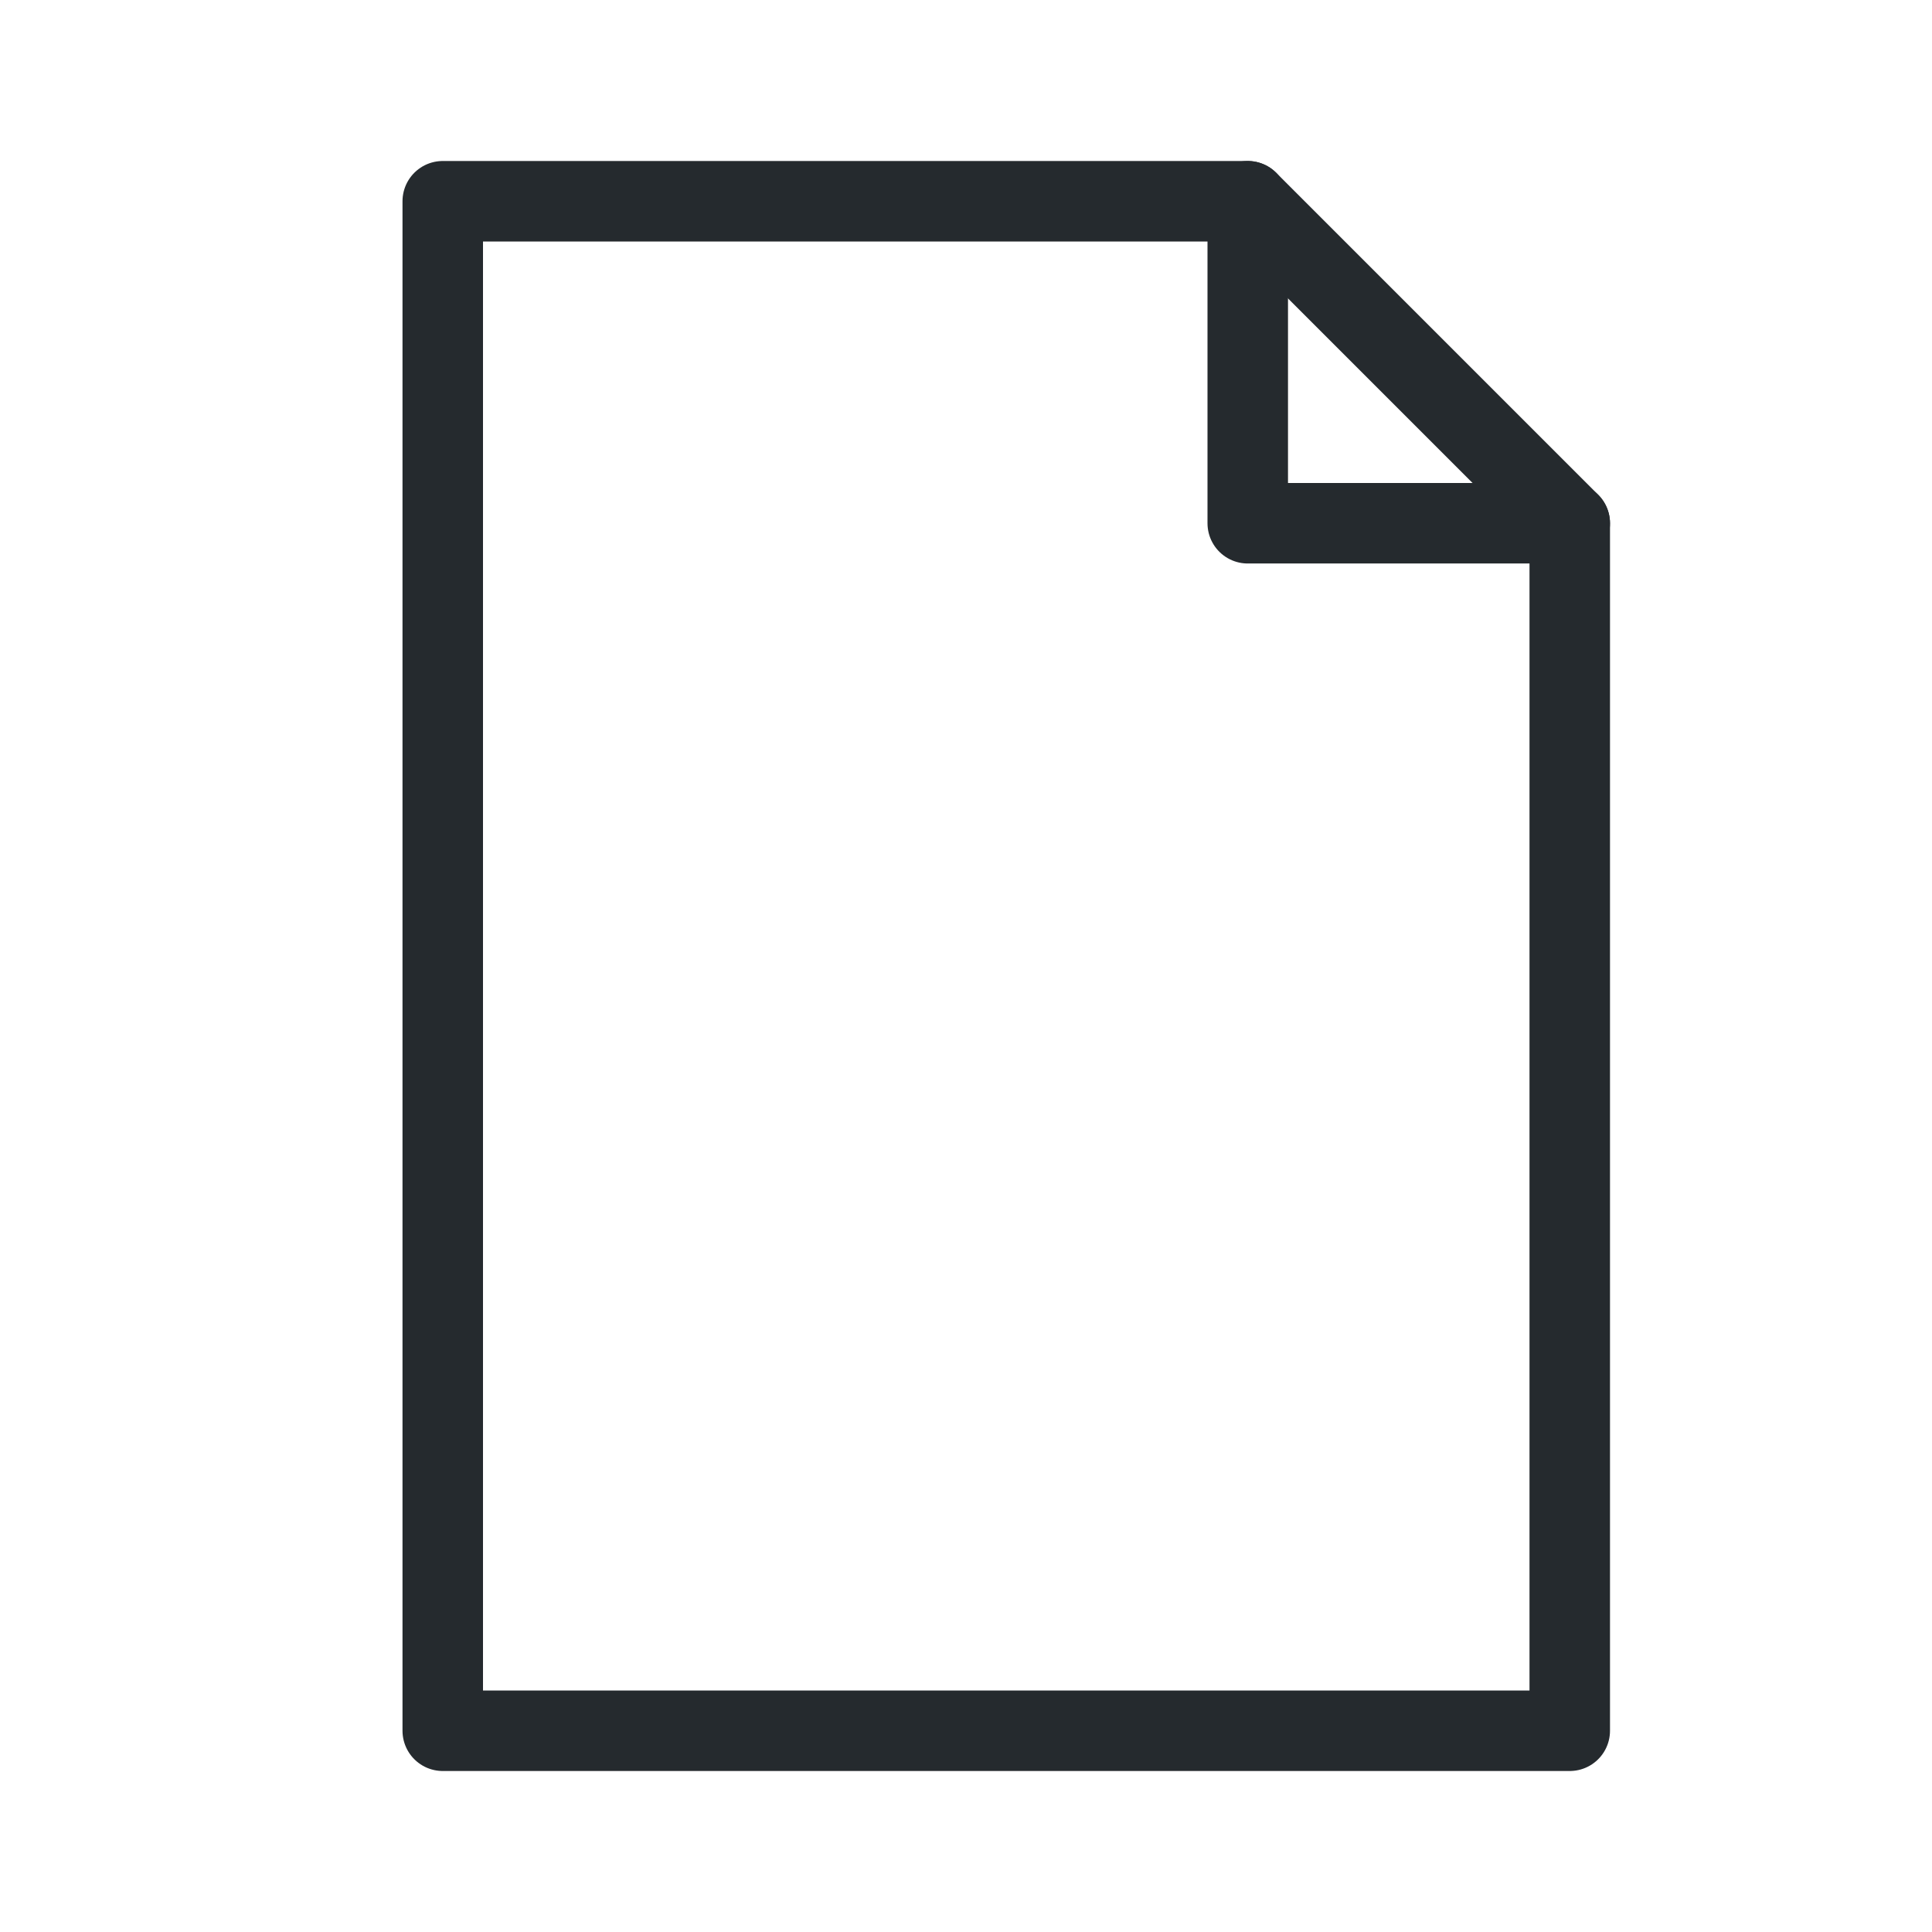 <svg width="24" height="24" viewBox="0 0 24 24" fill="none" xmlns="http://www.w3.org/2000/svg">
<path fill-rule="evenodd" clip-rule="evenodd" d="M5.5 21.5V2.5H15.5L19.5 6.5V21.5H5.5Z" stroke="#252A2E" stroke-linecap="round" stroke-linejoin="round"/>
<path d="M15.5 2.5V6.5H19.5" stroke="#252A2E" stroke-linecap="round" stroke-linejoin="round"/>
</svg>
